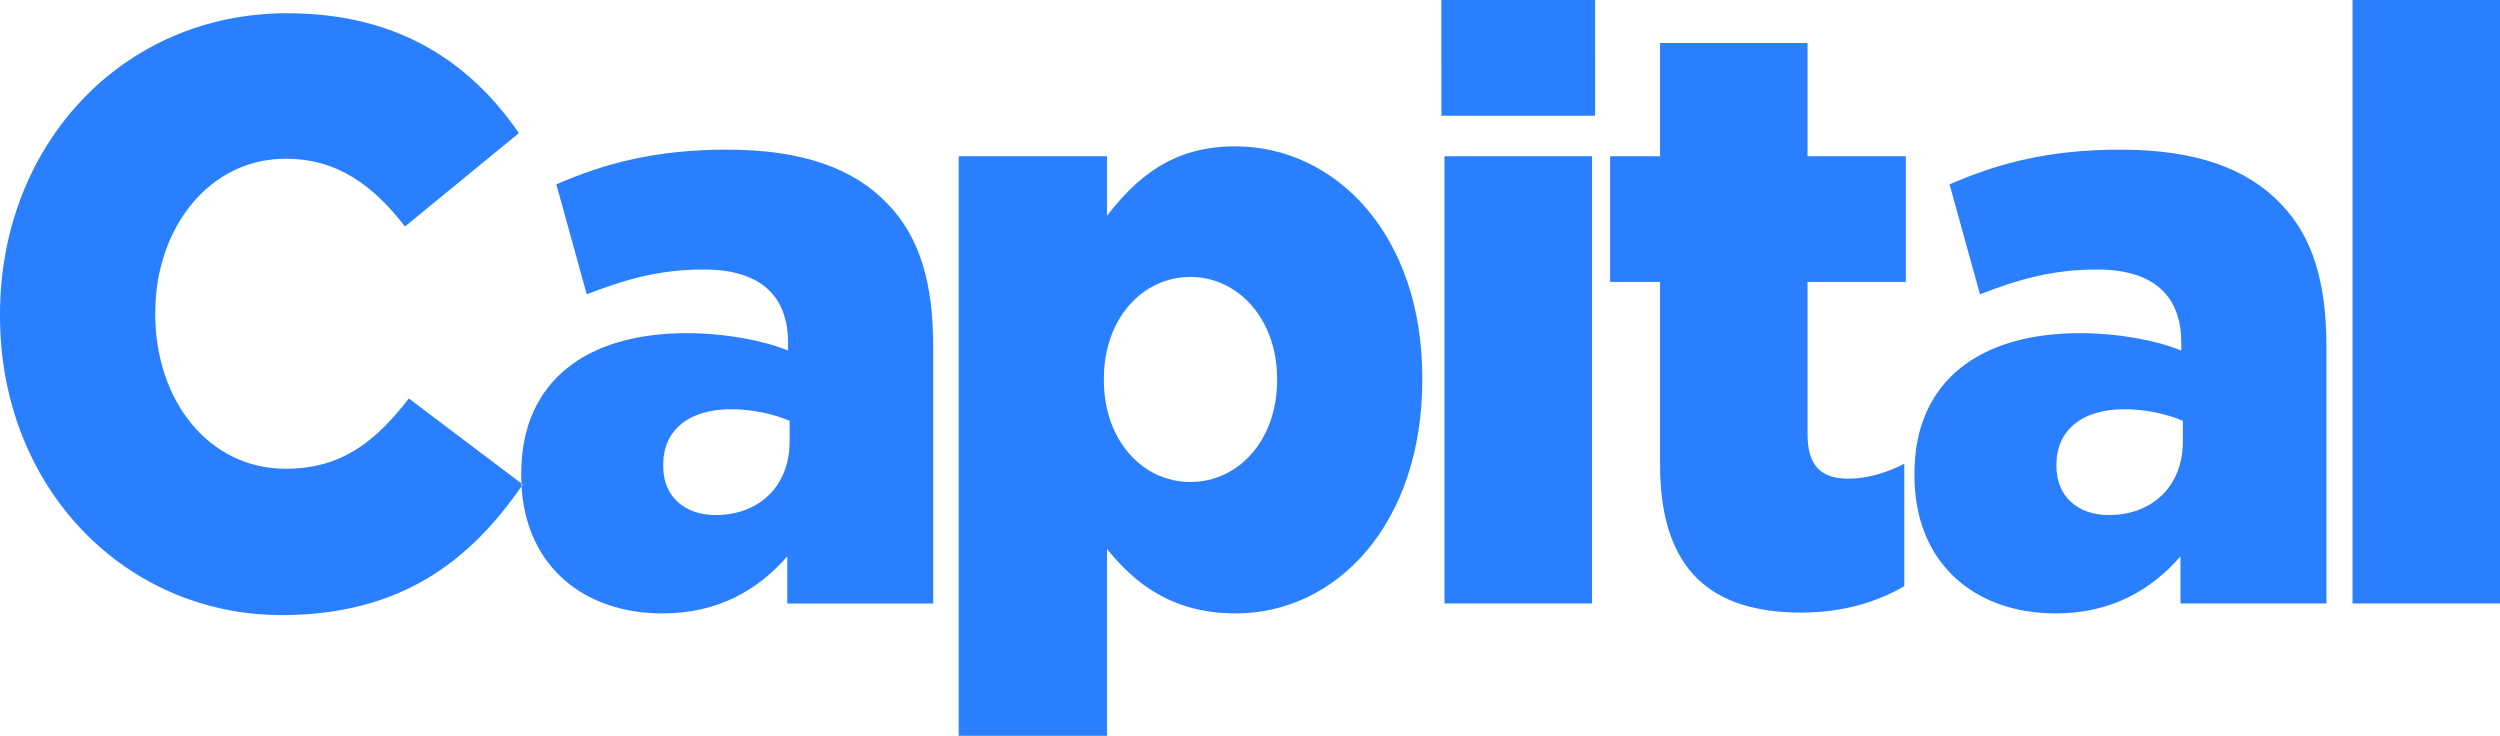 <?xml version="1.0" encoding="UTF-8" standalone="no"?>
<!-- Generator: Adobe Illustrator 16.0.4, SVG Export Plug-In . SVG Version: 6.00 Build 0)  -->

<svg
   xmlns:dc="http://purl.org/dc/elements/1.1/"
   xmlns:cc="http://creativecommons.org/ns#"
   xmlns:rdf="http://www.w3.org/1999/02/22-rdf-syntax-ns#"
   xmlns:svg="http://www.w3.org/2000/svg"
   xmlns="http://www.w3.org/2000/svg"
   xmlns:sodipodi="http://sodipodi.sourceforge.net/DTD/sodipodi-0.dtd"
   xmlns:inkscape="http://www.inkscape.org/namespaces/inkscape"
   height="238.39"
   viewBox="0 0 810 238.39"
   aria-hidden="true"
   version="1.1"
   id="svg4"
   sodipodi:docname="capital1.svg"
   inkscape:version="0.92.3 (2405546, 2018-03-11)"
   inkscape:export-filename="/home/perezcri/Documents/angular/demo/src/assets/capital1.png"
   inkscape:export-xdpi="300"
   inkscape:export-ydpi="300"
   width="810">
  <defs
     id="defs8" />
  <sodipodi:namedview
     pagecolor="#ffffff"
     bordercolor="#666666"
     borderopacity="1"
     objecttolerance="10"
     gridtolerance="10"
     guidetolerance="10"
     inkscape:pageopacity="0"
     inkscape:pageshadow="2"
     inkscape:window-width="1364"
     inkscape:window-height="732"
     id="namedview6"
     showgrid="false"
     inkscape:zoom="0.60246914"
     inkscape:cx="207.4795"
     inkscape:cy="251.67689"
     inkscape:window-x="0"
     inkscape:window-y="35"
     inkscape:window-maximized="0"
     inkscape:current-layer="svg4"
     fit-margin-top="0"
     fit-margin-left="0"
     fit-margin-right="0"
     fit-margin-bottom="0" />
  <path
     d="m 168.927,156.621 -36.456,-27.516 c -10.618,13.66 -21.488,22.77 -39.944,22.77 -24.775,0 -42.219,-21.966 -42.219,-50.09 v -0.536 c 0,-27.321 17.444,-49.82 42.22,-49.82 16.937,0 28.567,8.84 38.679,21.964 l 36.91,-30.267 C 152.443,20.358 129.185,4.286 93.033,4.286 39.438,4.286 0,47.144 0,101.786 v 0.536 c 0,55.978 40.702,96.962 91.263,96.962 38.618,0 61.067,-17.657 77.712,-41.731 1.56,26.442 20.708,41.194 45.655,41.194 17.95,0 30.843,-7.499 40.45,-18.481 v 15.267 h 47.275 v -83.301 c 0,-20.357 -4.298,-35.358 -14.664,-46.072 -10.87,-11.517 -27.555,-17.677 -52.078,-17.677 -23.511,0 -39.944,4.552 -55.364,11.249 l 9.859,35.624 c 12.388,-4.82 23.511,-8.035 37.92,-8.035 18.456,0 27.304,8.572 27.304,23.838 v 2.41 c -7.837,-3.211 -20.224,-5.625 -32.865,-5.625 -32.106,0 -53.595,15.27 -53.595,45.536 v 0.536 c 0,0.88 0.018,1.749 0.055,2.605 z m 0,0 0.453,0.342 c -0.134,0.197 -0.27,0.394 -0.405,0.59 -0.018,-0.309 -0.034,-0.62 -0.048,-0.932 z m 86.911,-13.587 v -6.695 c -5.056,-2.142 -11.882,-3.751 -18.96,-3.751 -13.905,0 -21.995,6.963 -21.995,17.945 v 0.537 c 0,9.91 7.079,15.803 16.939,15.803 14.156,0 24.016,-9.374 24.016,-23.84 z m 54.791,-92.409 h 48.034 V 69.91 c 9.353,-12.054 20.982,-22.5 41.46,-22.5 32.63,0 60.702,28.662 60.702,75 v 0.536 c 0,47.142 -28.072,75.802 -60.45,75.802 -20.73,0 -32.864,-9.91 -41.712,-20.892 v 60.534 h -48.034 z m 103.151,72.59 v -0.537 c 0,-19.287 -12.646,-32.947 -28.067,-32.947 -15.674,0 -28.062,13.66 -28.062,32.947 v 0.536 c 0,19.283 12.388,32.945 28.062,32.945 15.421,0 28.067,-13.394 28.067,-32.945 z m 54.244,72.318 h 47.781 V 50.625 H 468.024 Z M 467.013,37.5 h 49.803 V 0 h -49.803 z m 70.844,113.033 V 91.34 H 521.678 V 50.625 h 16.179 V 13.93 h 47.781 v 36.695 h 31.856 v 40.714 h -31.856 v 49.284 c 0,10.178 4.3,14.466 13.146,14.466 6.32,0 12.39,-1.877 18.203,-4.824 v 39.642 c -8.594,5.09 -19.973,8.572 -33.37,8.572 -28.82,0 -45.76,-13.392 -45.76,-47.946 z m 82.418,3.483 v -0.536 c 0,-30.266 21.488,-45.536 53.595,-45.536 12.638,0 25.028,2.414 32.864,5.626 v -2.411 c 0,-15.266 -8.847,-23.838 -27.302,-23.838 -14.412,0 -25.535,3.215 -37.921,8.035 l -9.86,-35.624 c 15.421,-6.697 31.852,-11.25 55.364,-11.25 24.521,0 41.206,6.16 52.078,17.678 10.364,10.714 14.663,25.715 14.663,46.072 v 83.3 h -47.274 v -15.266 c -9.61,10.982 -22.503,18.481 -40.45,18.481 -26.04,0 -45.757,-16.07 -45.757,-44.73 z m 86.966,-10.982 v -6.695 c -5.058,-2.142 -11.883,-3.751 -18.963,-3.751 -13.904,0 -21.995,6.963 -21.995,17.945 v 0.537 c 0,9.91 7.08,15.803 16.94,15.803 14.157,0 24.018,-9.374 24.018,-23.84 z m 54.98,52.499 H 810 V 0 h -47.778 v 195.533 z"
     id="path2"
     style="fill:#2a7fff;fill-rule:evenodd;stroke:none"
     inkscape:export-xdpi="300"
     inkscape:export-ydpi="300"
     inkscape:connector-curvature="0" />
</svg>
